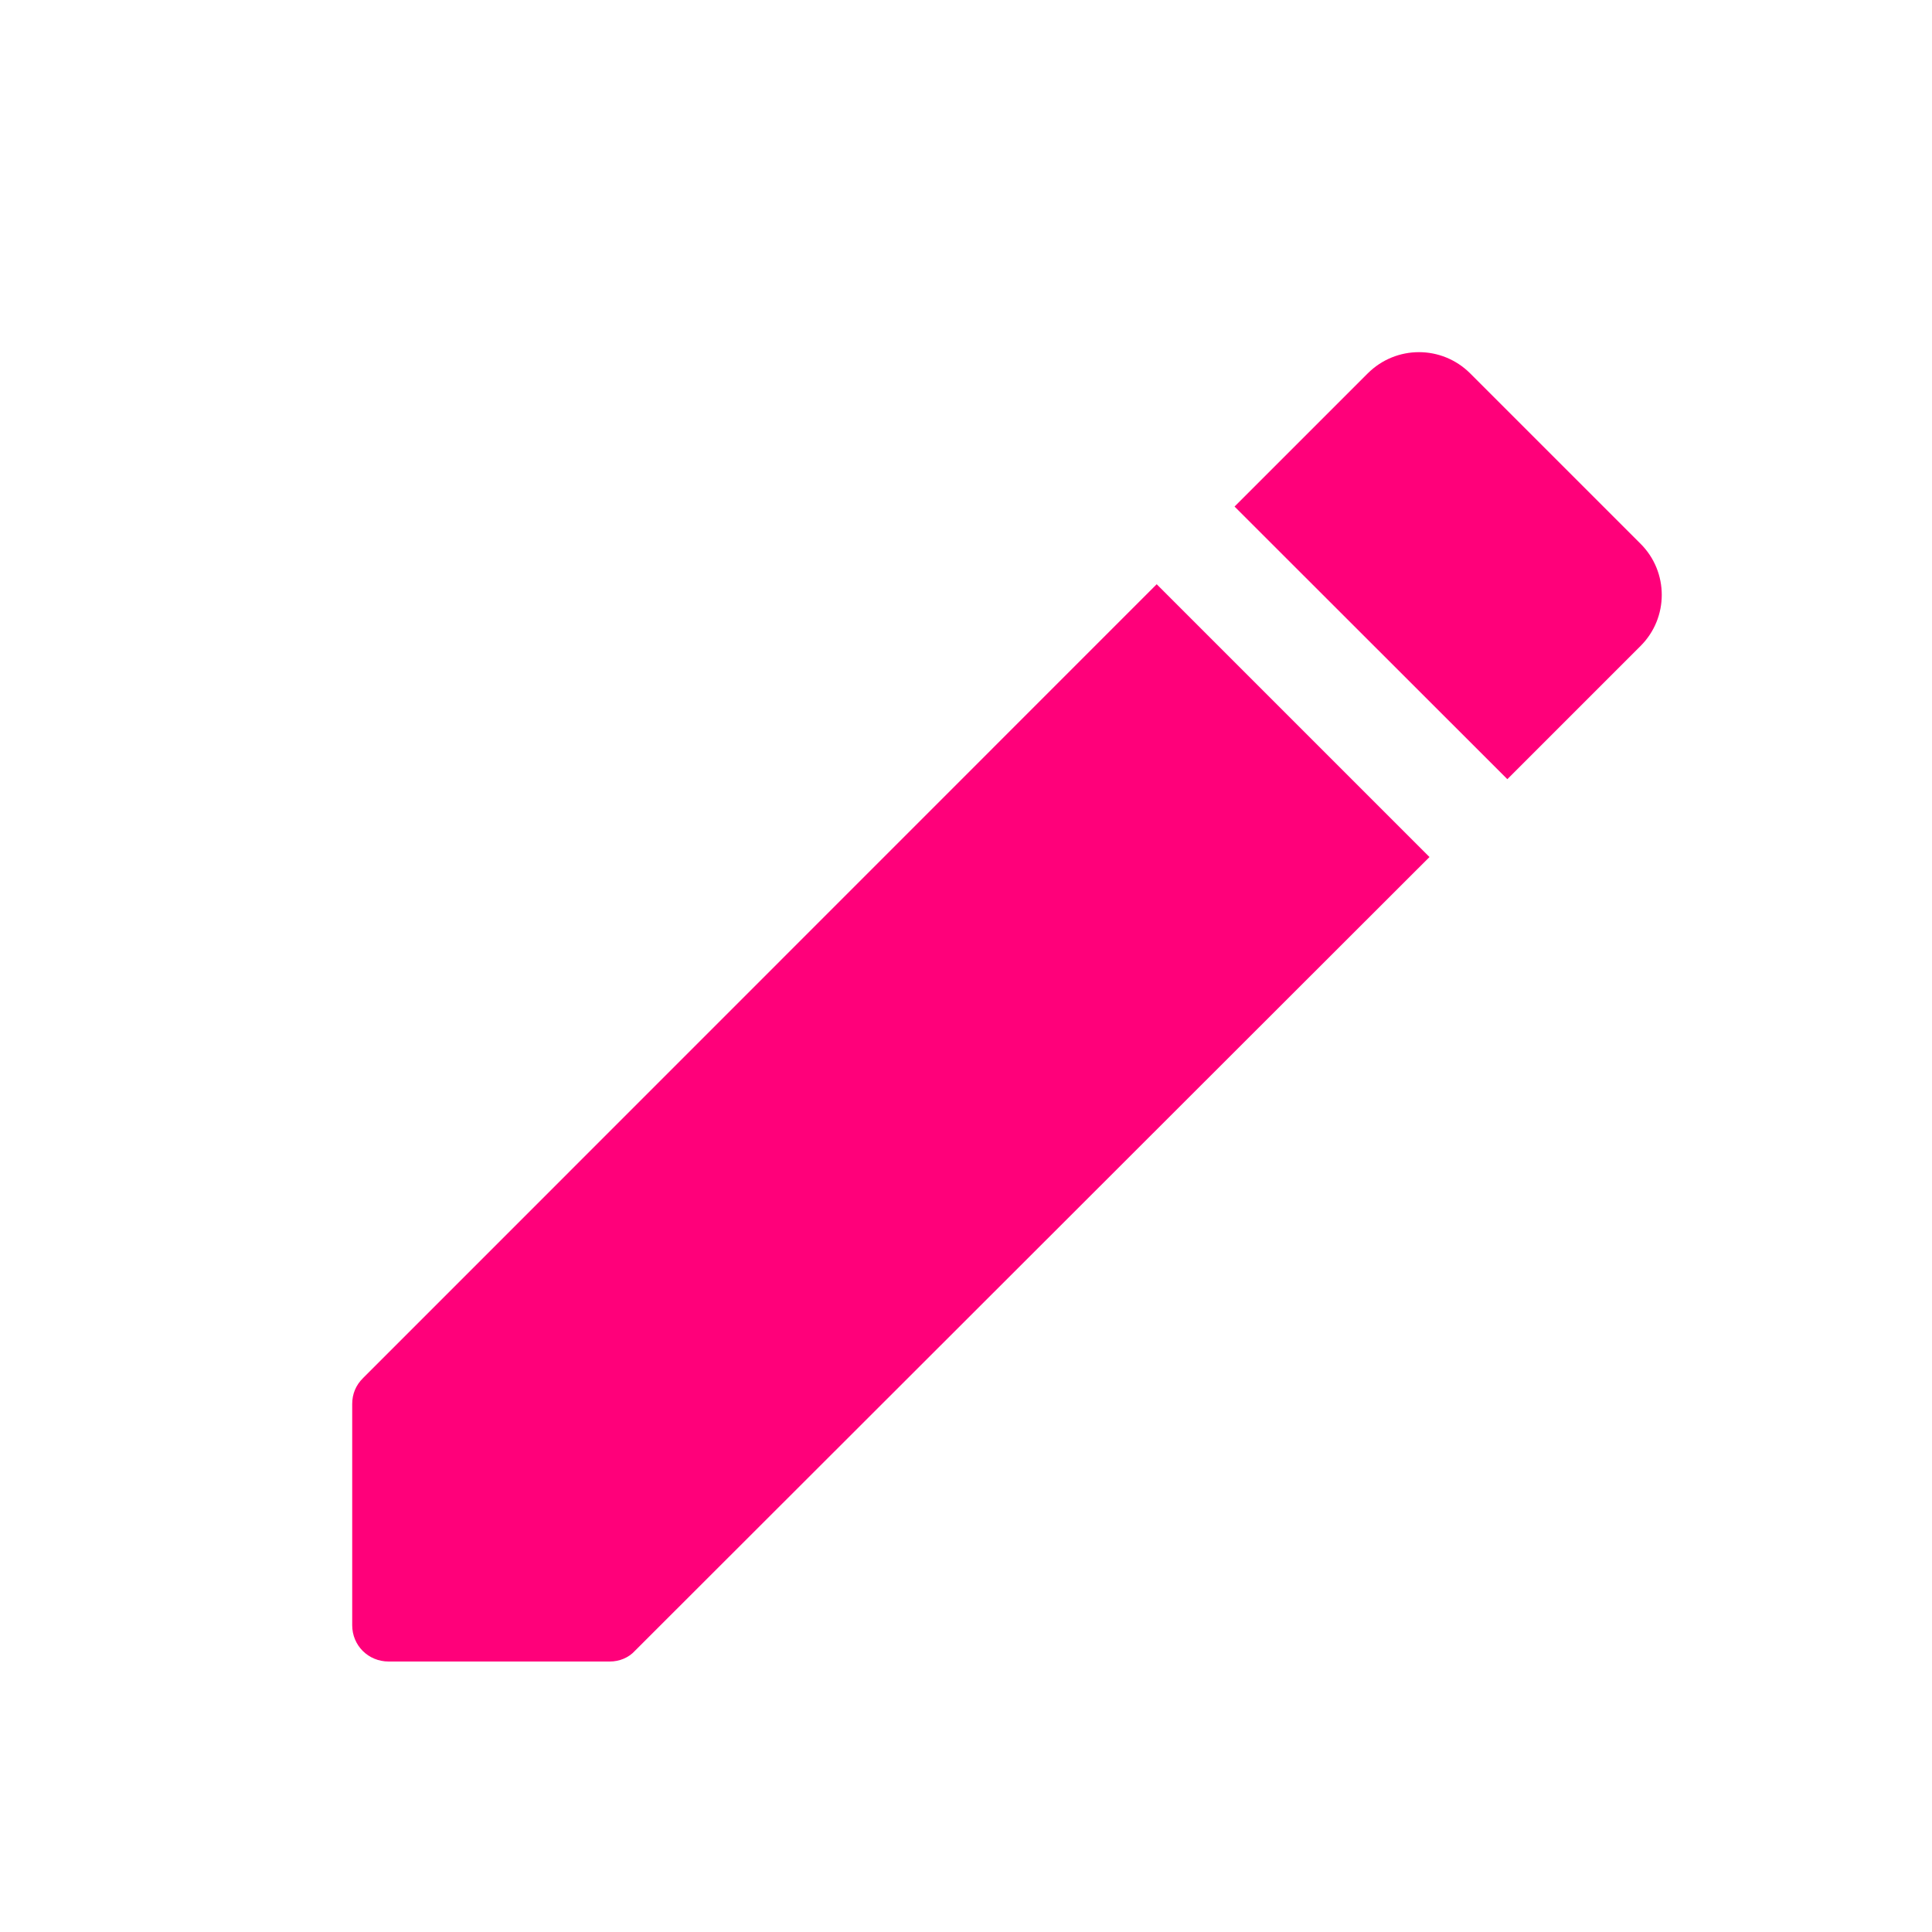 <svg width="10" height="10" viewBox="0 0 10 10" fill="none" xmlns="http://www.w3.org/2000/svg">
<path d="M1.823 7.267V8.412C1.823 8.517 1.906 8.6 2.012 8.6H3.156C3.205 8.6 3.254 8.581 3.288 8.543L7.399 4.436L5.987 3.024L1.88 7.132C1.842 7.169 1.823 7.215 1.823 7.267ZM8.491 3.344C8.638 3.198 8.638 2.96 8.491 2.814L7.61 1.933C7.463 1.786 7.226 1.786 7.079 1.933L6.39 2.622L7.802 4.033L8.491 3.344Z" fill="#FF007A"/>
</svg>
